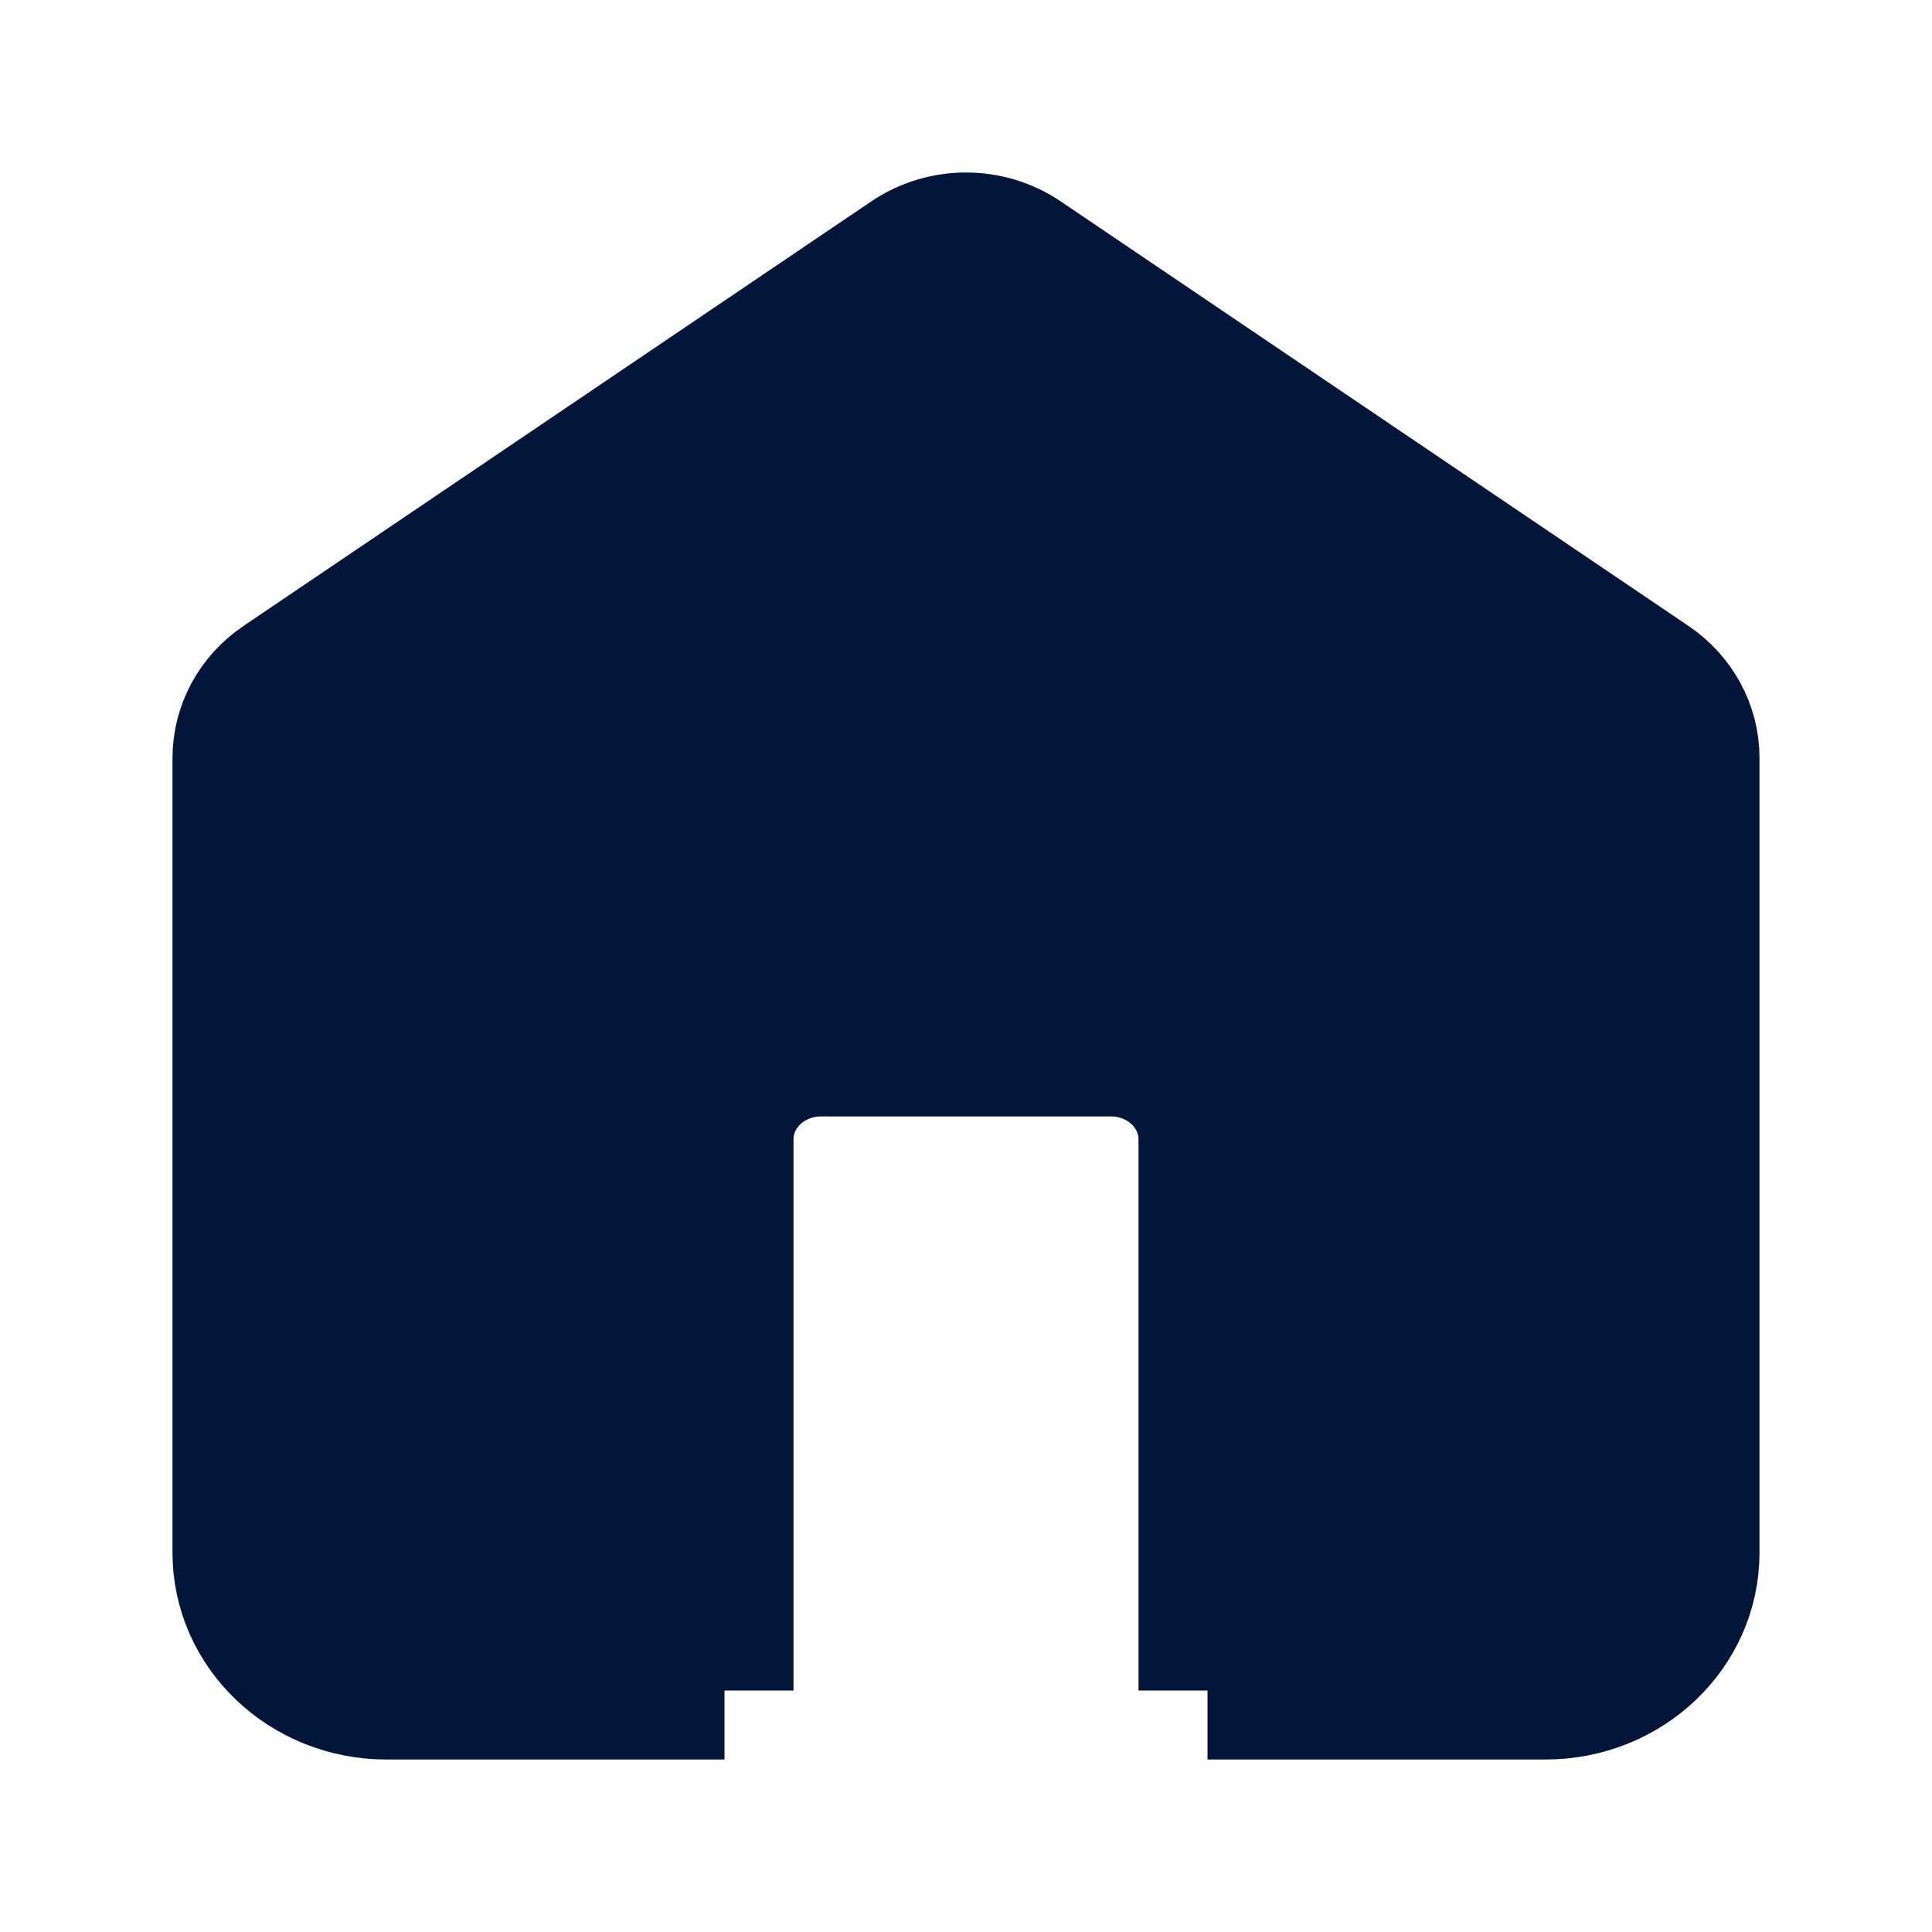 <svg width="28" height="28" viewBox="0 0 28 28" fill="none" xmlns="http://www.w3.org/2000/svg">
<path d="M3.5 10.985C3.5 10.554 3.719 10.15 4.089 9.9L13.189 3.746C13.674 3.418 14.326 3.418 14.811 3.746L23.911 9.9C24.281 10.15 24.5 10.554 24.5 10.985V22.503C24.5 23.606 23.56 24.5 22.4 24.5H17.5V16C17.5 15.448 17.052 15 16.5 15H11.5C10.948 15 10.5 15.448 10.5 16V24.5H5.6C4.44 24.5 3.5 23.606 3.5 22.503V10.985Z" fill="#011638"/>
<path d="M10.5 24.5V16.512C10.5 15.776 11.127 15.18 11.9 15.18H16.1C16.873 15.18 17.5 15.776 17.5 16.512V24.5M10.5 24.5H5.6C4.44 24.5 3.5 23.606 3.5 22.503V10.985C3.5 10.554 3.719 10.15 4.089 9.9L13.189 3.746C13.674 3.418 14.326 3.418 14.811 3.746L23.911 9.9C24.281 10.15 24.5 10.554 24.5 10.985V22.503C24.5 23.606 23.56 24.5 22.4 24.5H17.5M10.5 24.5V16C10.5 15.448 10.948 15 11.5 15H16.5C17.052 15 17.5 15.448 17.5 16V24.5" stroke="#011638" stroke-width="2" stroke-linejoin="round"/>
</svg>
